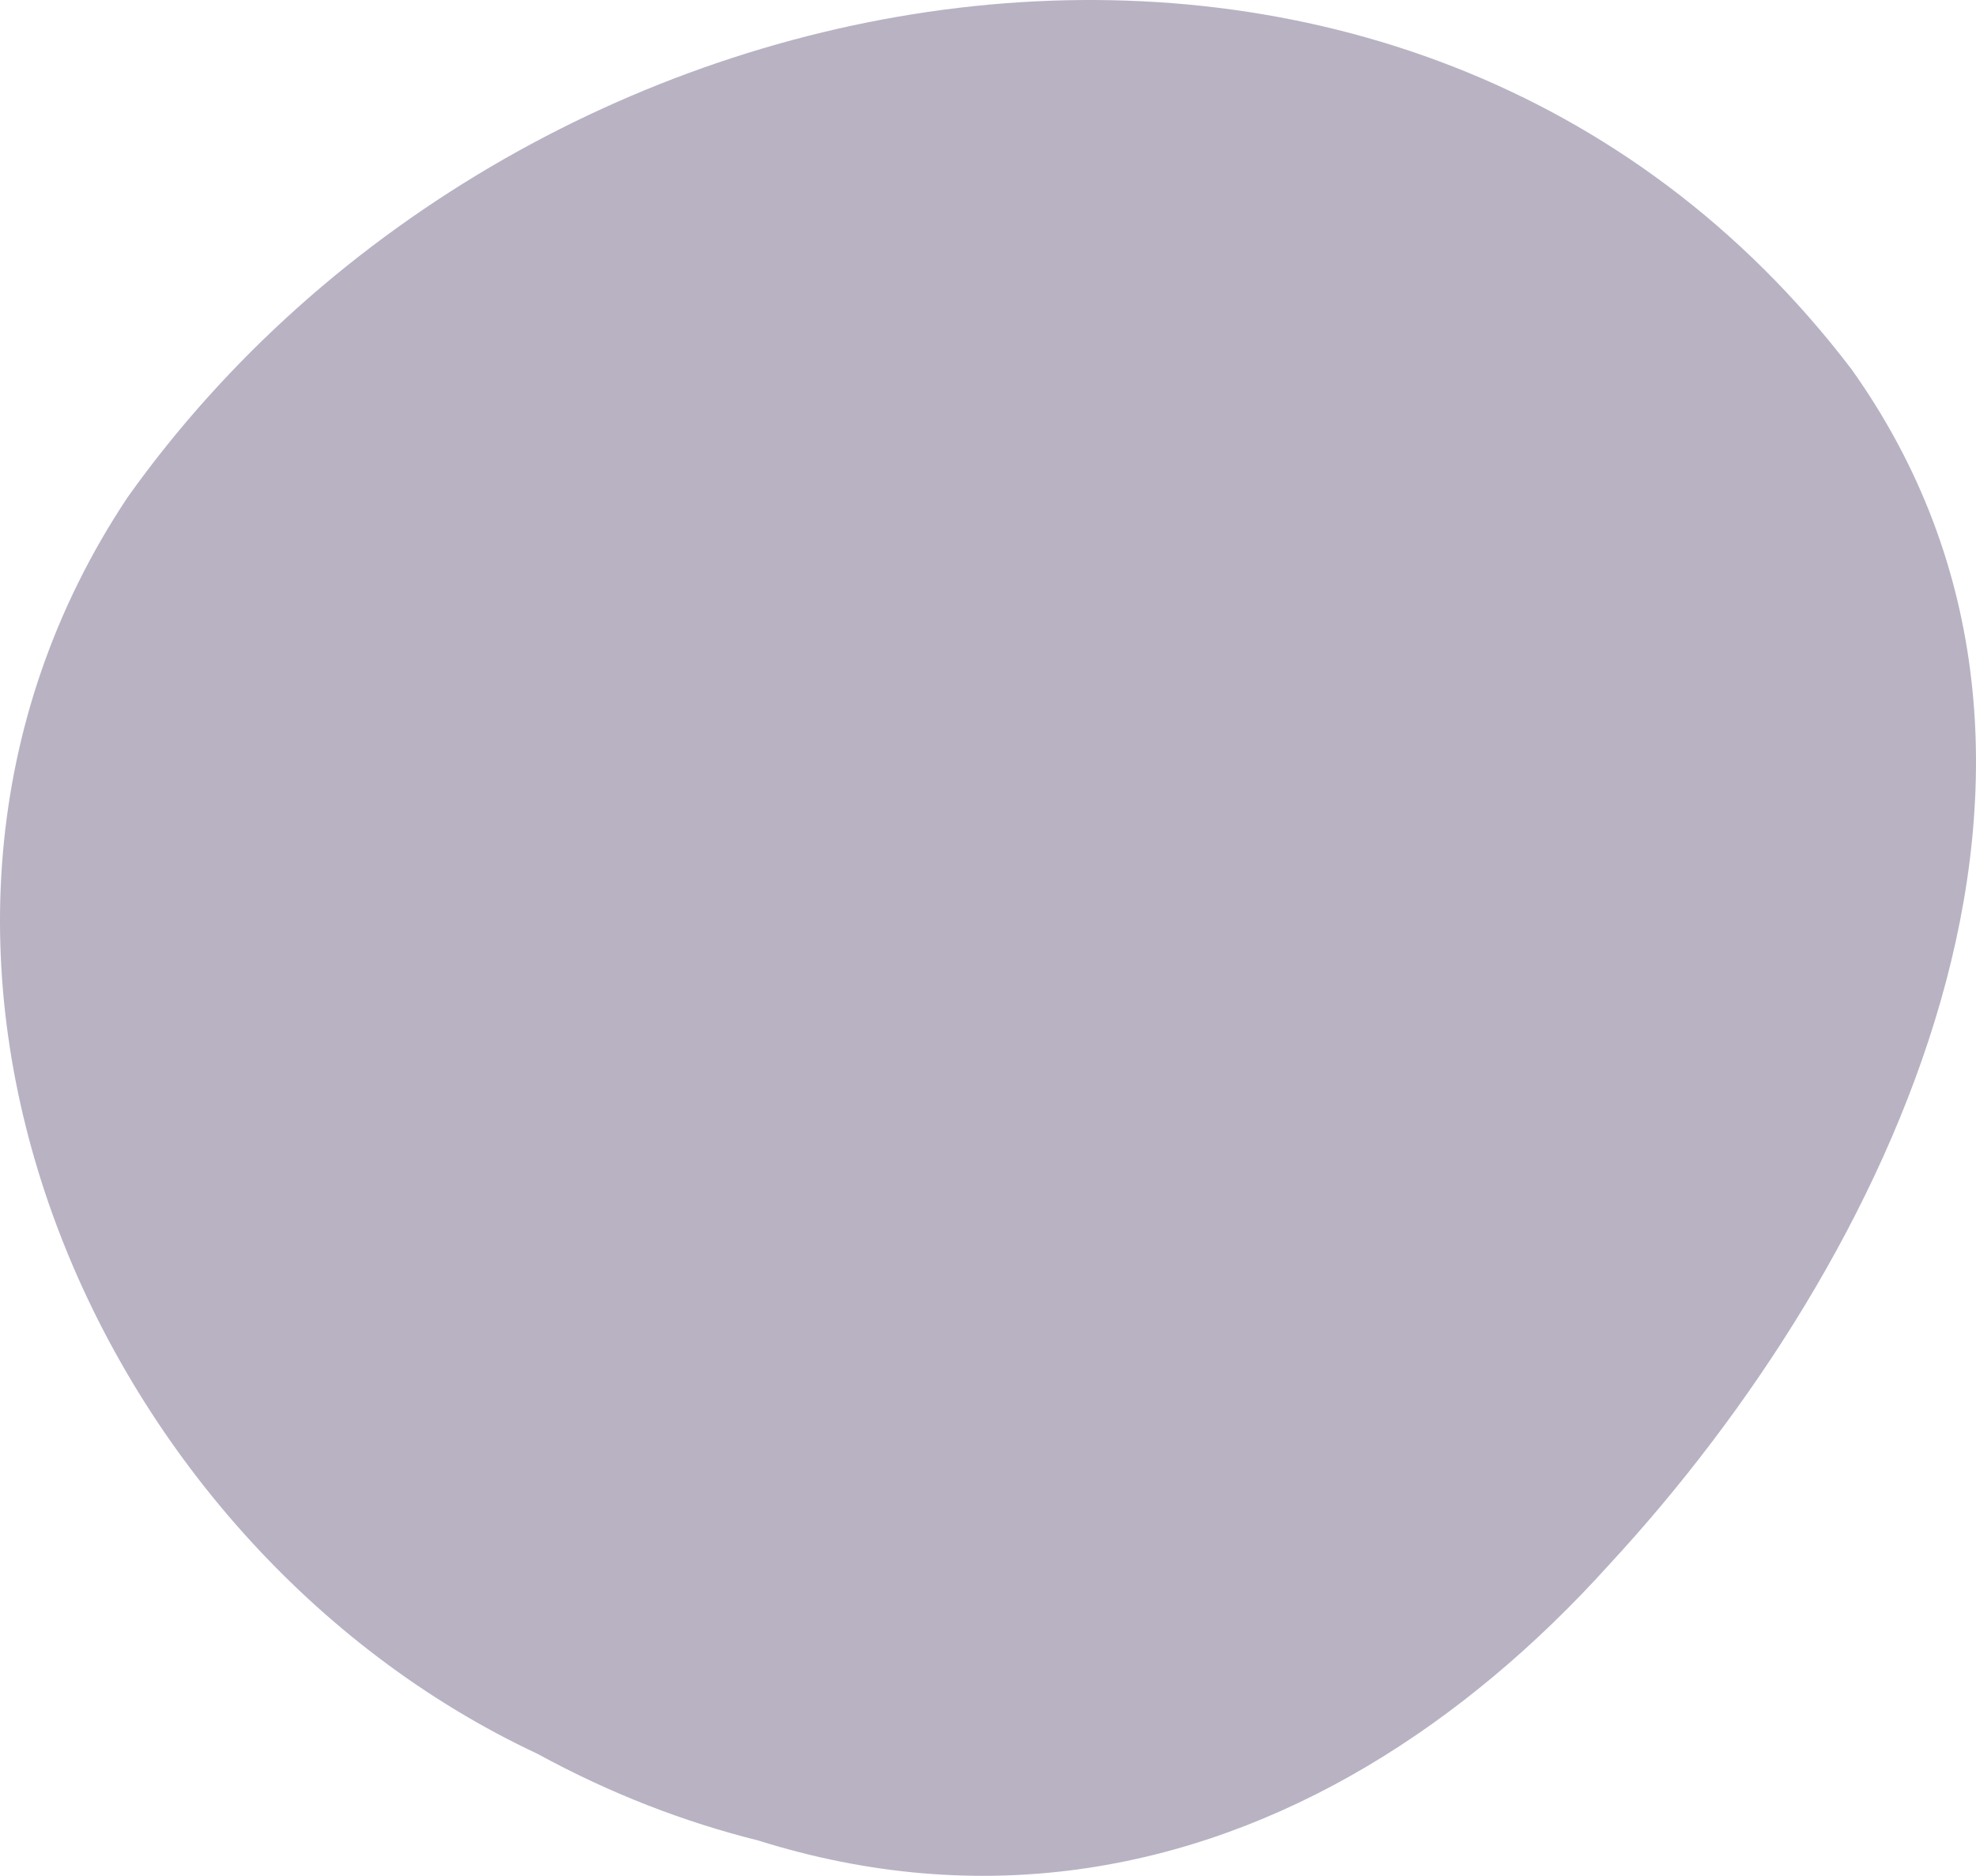 <?xml version="1.0" encoding="UTF-8" standalone="no"?>
<svg
   width="256.119"
   height="243.188"
   viewBox="0 0 256.119 243.188"
   fill="none"
   version="1.1"
   id="svg35"
   xmlns="http://www.w3.org/2000/svg"
   xmlns:svg="http://www.w3.org/2000/svg">
  <defs
     id="defs35" />
  <g
     id="g37"
     style="display:inline"
     transform="translate(-269.958,-222.08)">
    <path
       opacity="0.5"
       d="M 339.63,449.453 C 281.441,422.21 247.902,344.494 286.51,286.531 c 51.731,-72.662 166.374,-91.581 223.452,-16.554 36.27,51.054 4.976,115.601 -31.432,154.946 -9.375,10.41 -19.929,19.36 -31.433,26.176 -11.526,6.817 -24.002,11.477 -37.242,13.308 -13.239,1.832 -27.196,0.812 -41.663,-3.732 -9.466,-2.365 -19.072,-6.029 -28.562,-11.222 z"
       fill="#726789"
       id="path12"
       style="display:inline" />
  </g>
</svg>
